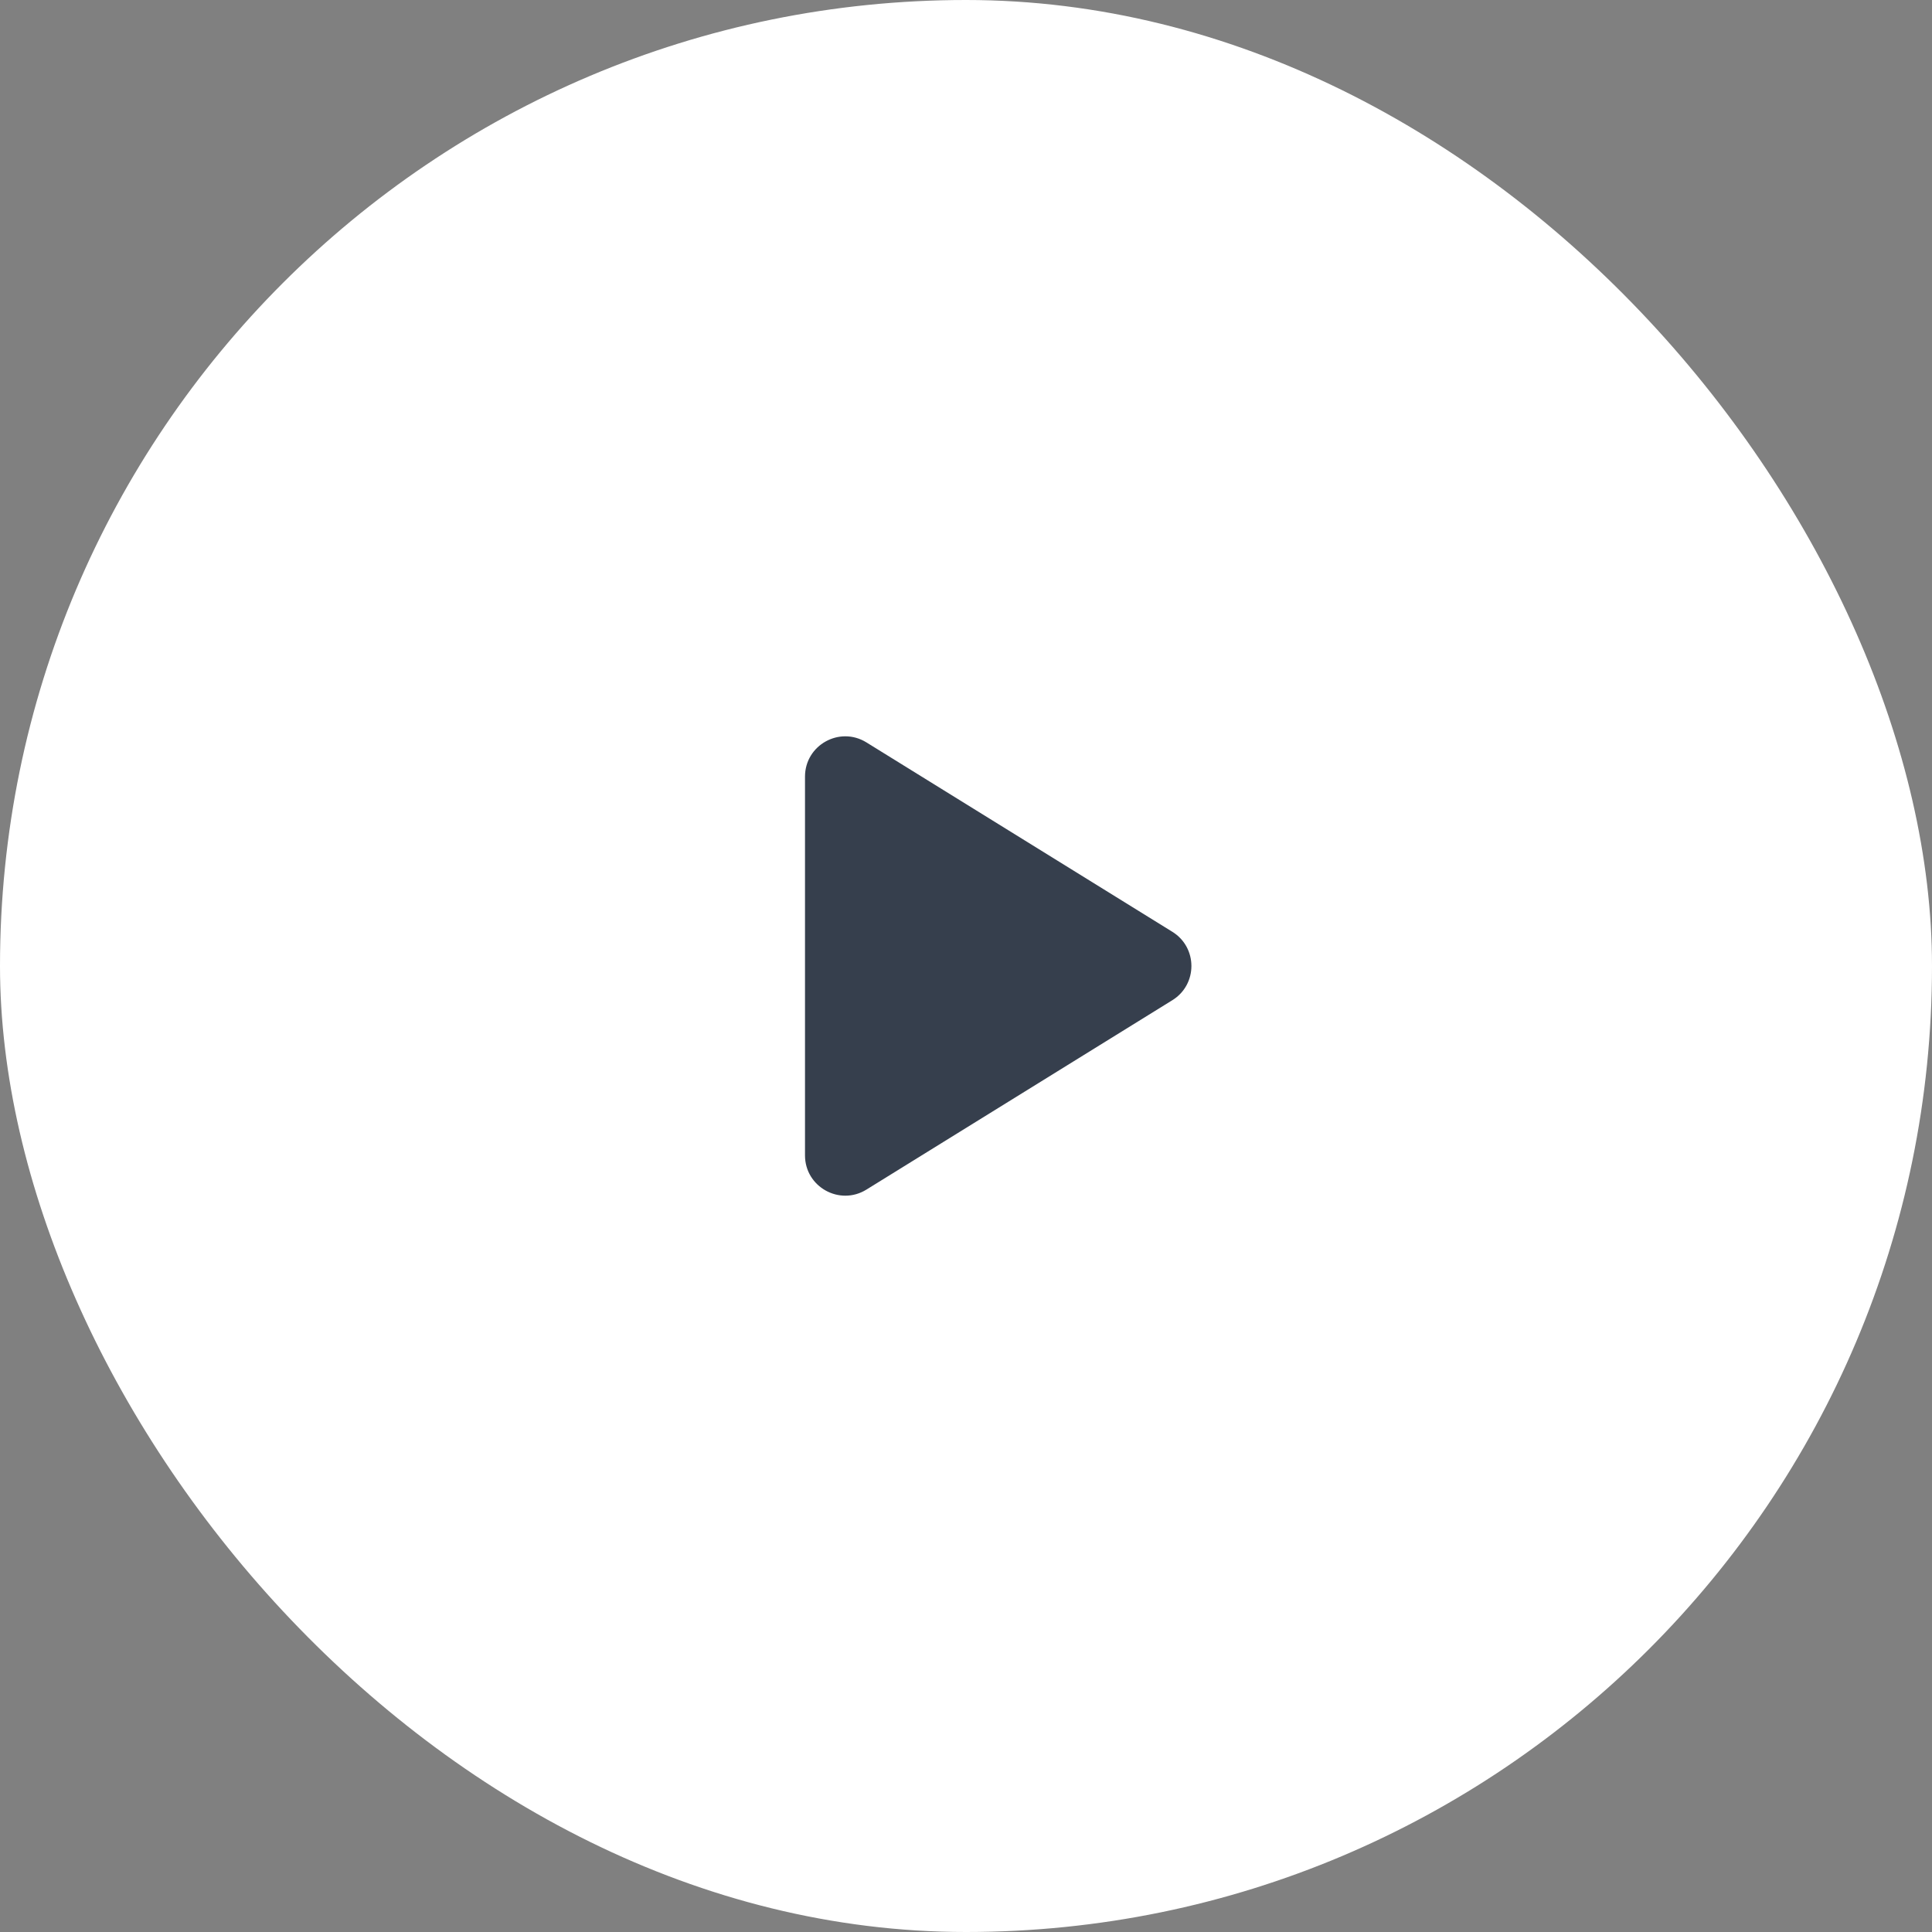 <svg width="96" height="96" viewBox="0 0 96 96" fill="none" xmlns="http://www.w3.org/2000/svg">
<rect x="0" y="0" width="96" height="96" fill="#808080" stroke="none"/>
<rect width="96" height="96" rx="48" fill="white"/>
<path fill-rule="evenodd" clip-rule="evenodd" d="M43.053 36.89C41.72 36.065 40 37.023 40 38.59V57.41C40 58.977 41.72 59.935 43.053 59.11L58.253 49.7C59.516 48.919 59.516 47.081 58.253 46.3L43.053 36.89Z" fill="#363F4D"/>
</svg>
